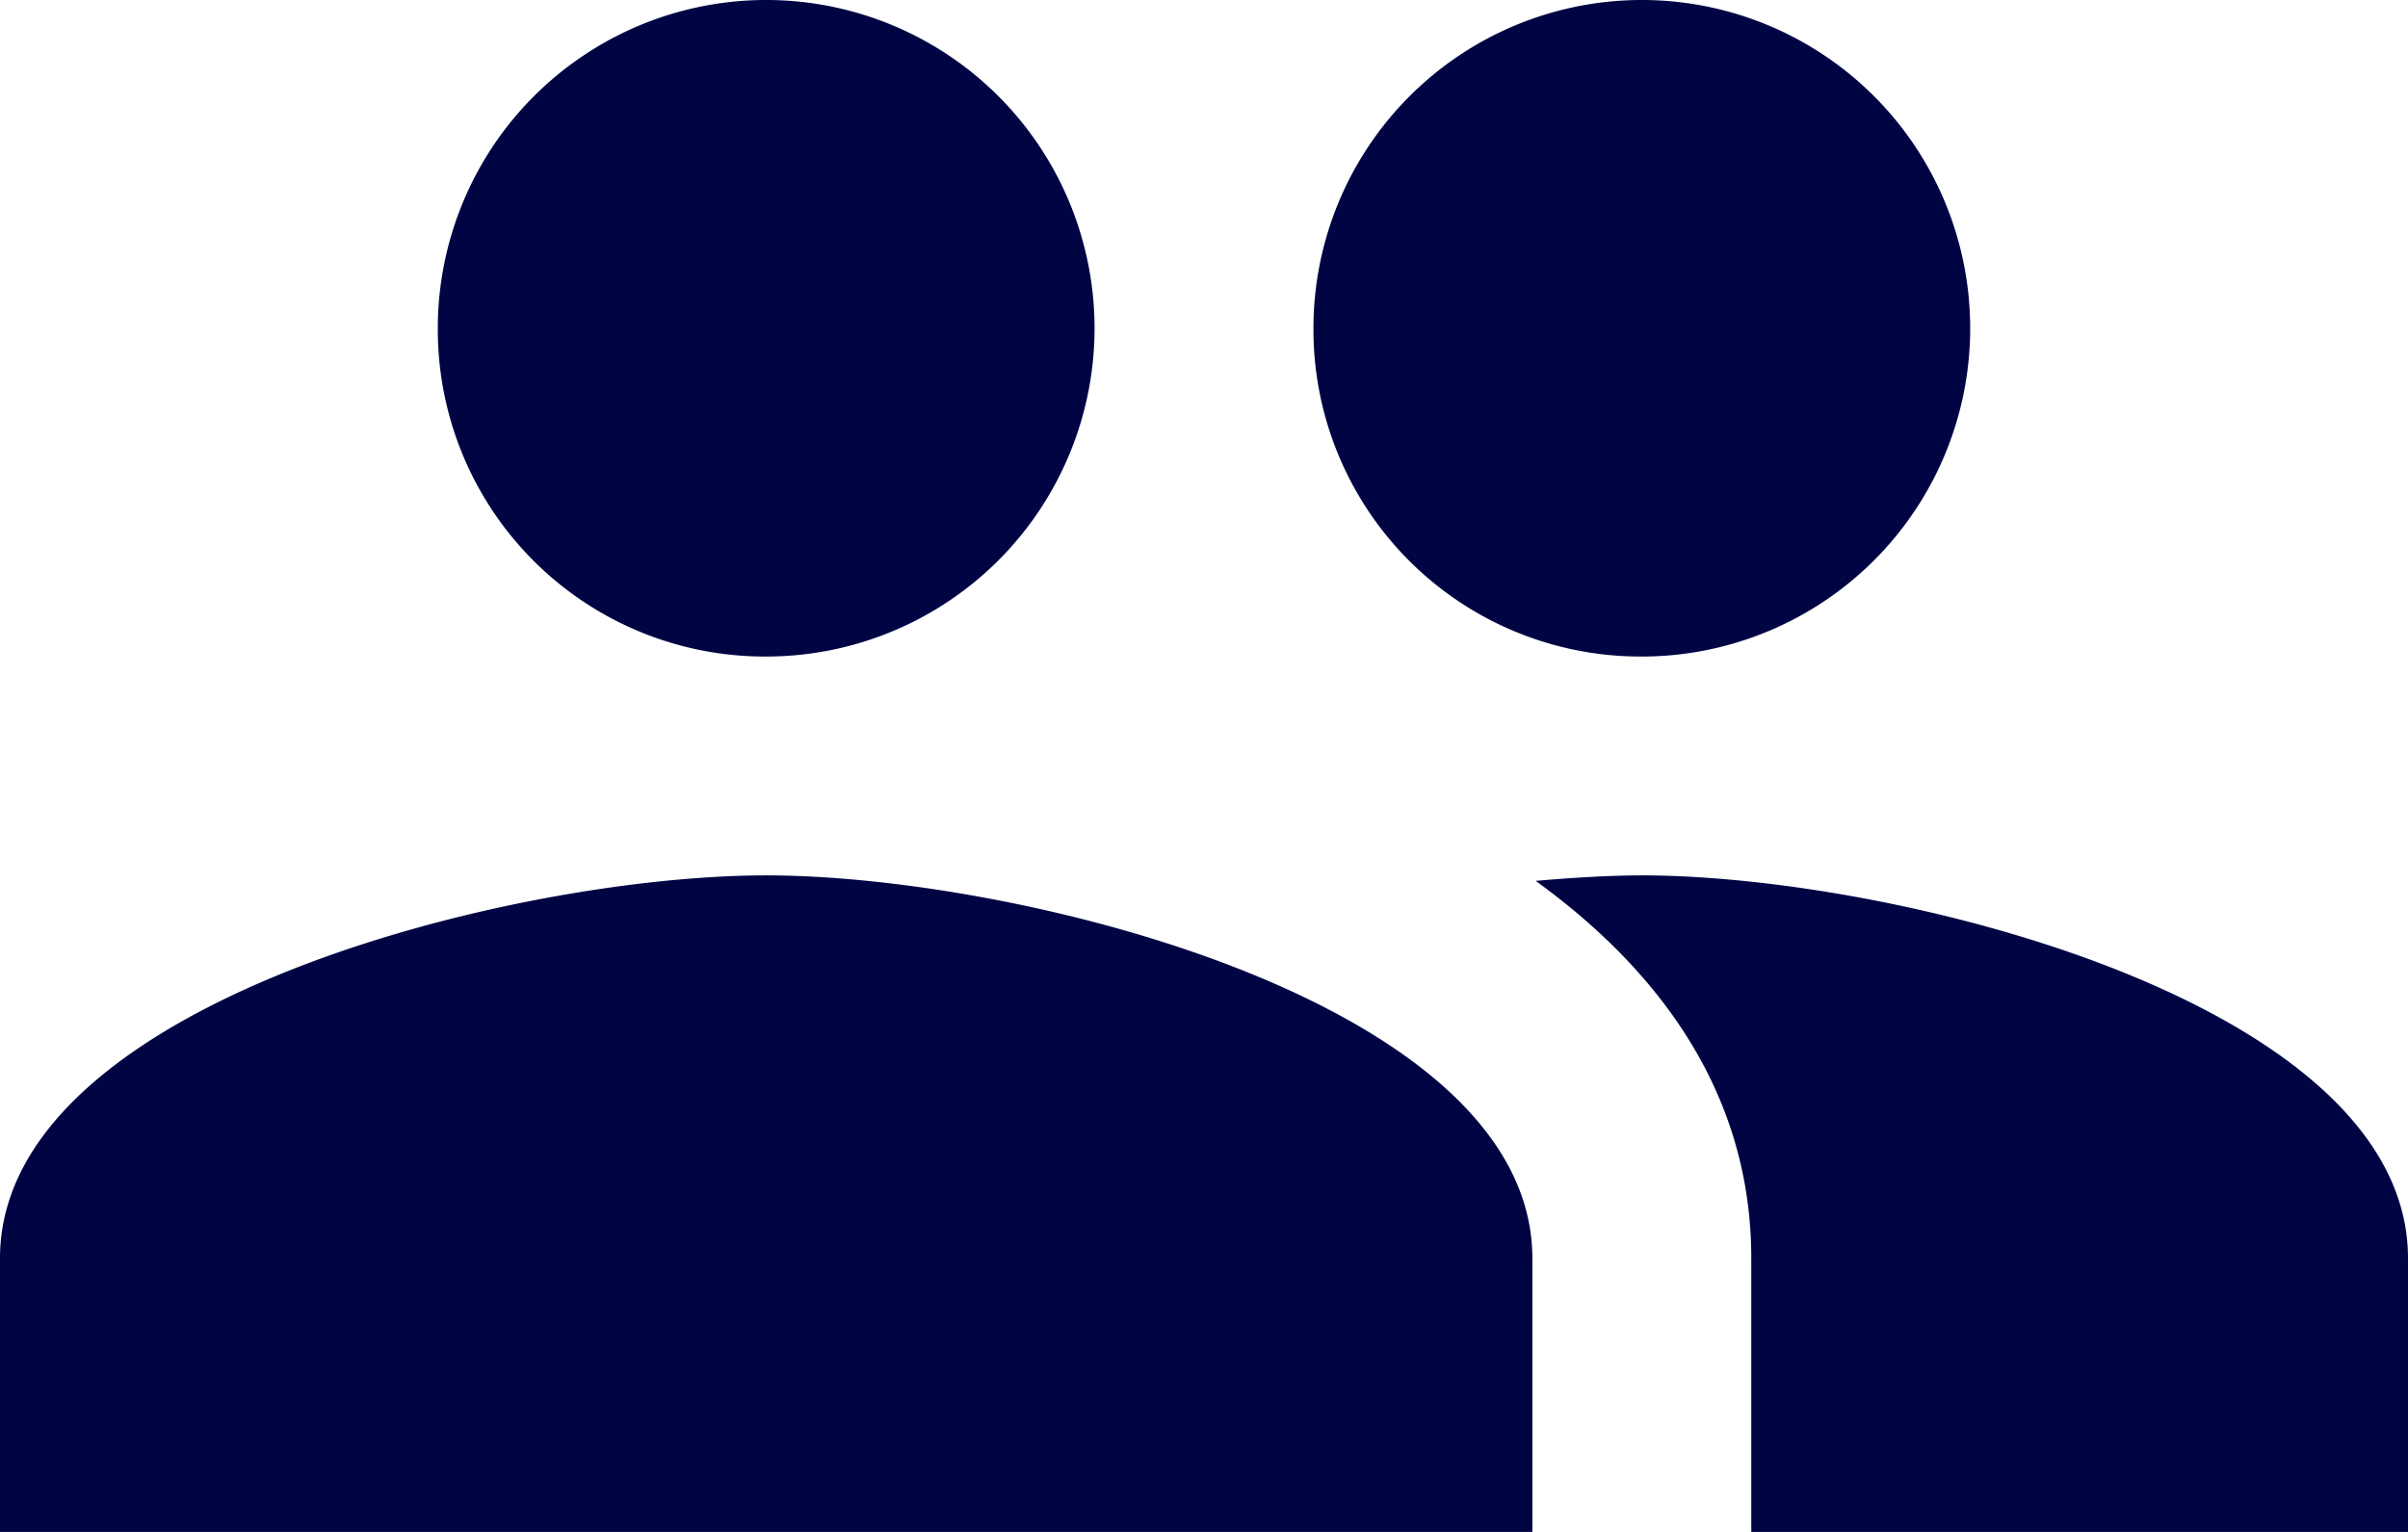 <svg xmlns="http://www.w3.org/2000/svg" width="280" height="178.182" viewBox="0 0 280 178.182">
  <path id="Icon_material-group" data-name="Icon material-group" d="M192.409,83.864a38.182,38.182,0,1,0-38.182-38.182A38.022,38.022,0,0,0,192.409,83.864Zm-101.818,0A38.182,38.182,0,1,0,52.409,45.682,38.022,38.022,0,0,0,90.591,83.864Zm0,25.455c-29.655,0-89.091,14.891-89.091,44.545v31.818H179.682V153.864C179.682,124.209,120.245,109.318,90.591,109.318Zm101.818,0c-3.691,0-7.891.255-12.345.636,14.764,10.691,25.073,25.073,25.073,43.909v31.818H281.5V153.864C281.5,124.209,222.064,109.318,192.409,109.318Z" transform="translate(-1.5 -7.5)" fill="#000443"/>
</svg>
